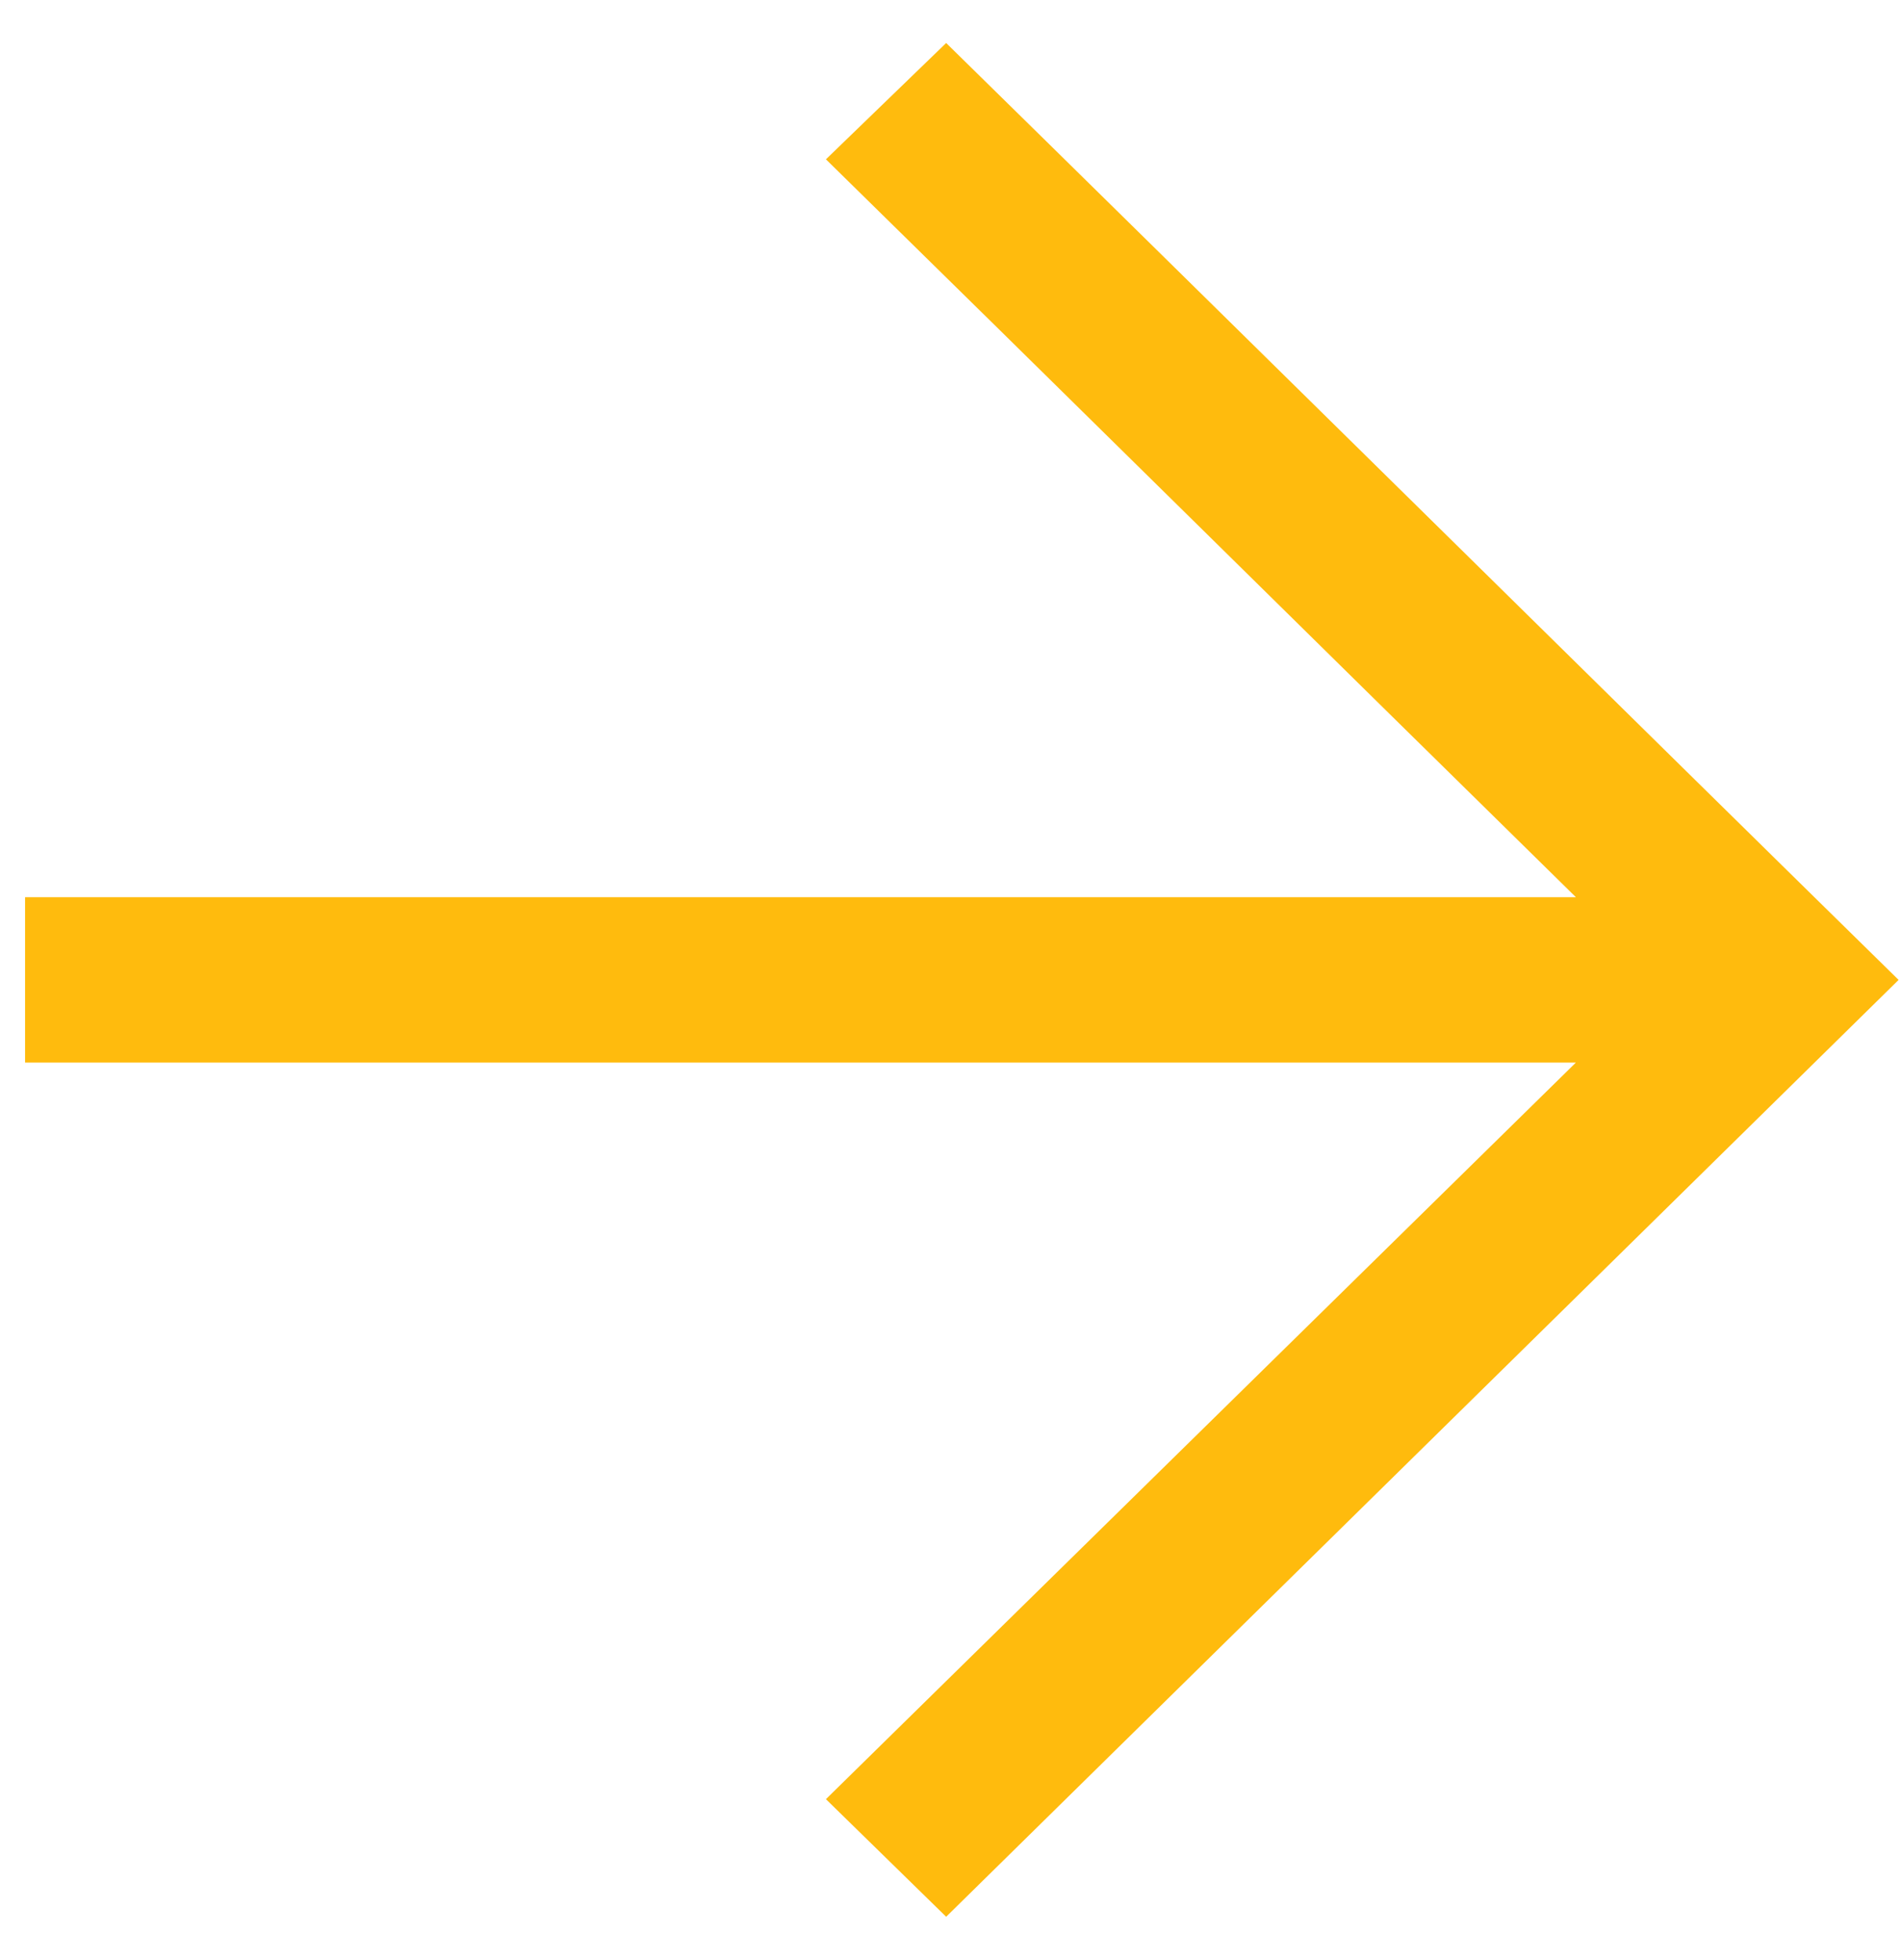 <svg width="33" height="34" viewBox="0 0 33 34" fill="none" xmlns="http://www.w3.org/2000/svg">
<path d="M16.416 33.253L32.941 17C28.796 12.934 20.561 4.811 16.416 0.746L14.33 2.764C18.059 6.42 22.991 11.292 27.342 15.565L0.435 15.565L0.435 18.434L27.342 18.434L14.33 31.213L16.416 33.253Z" fill="#FFBB0D"/>
</svg>
